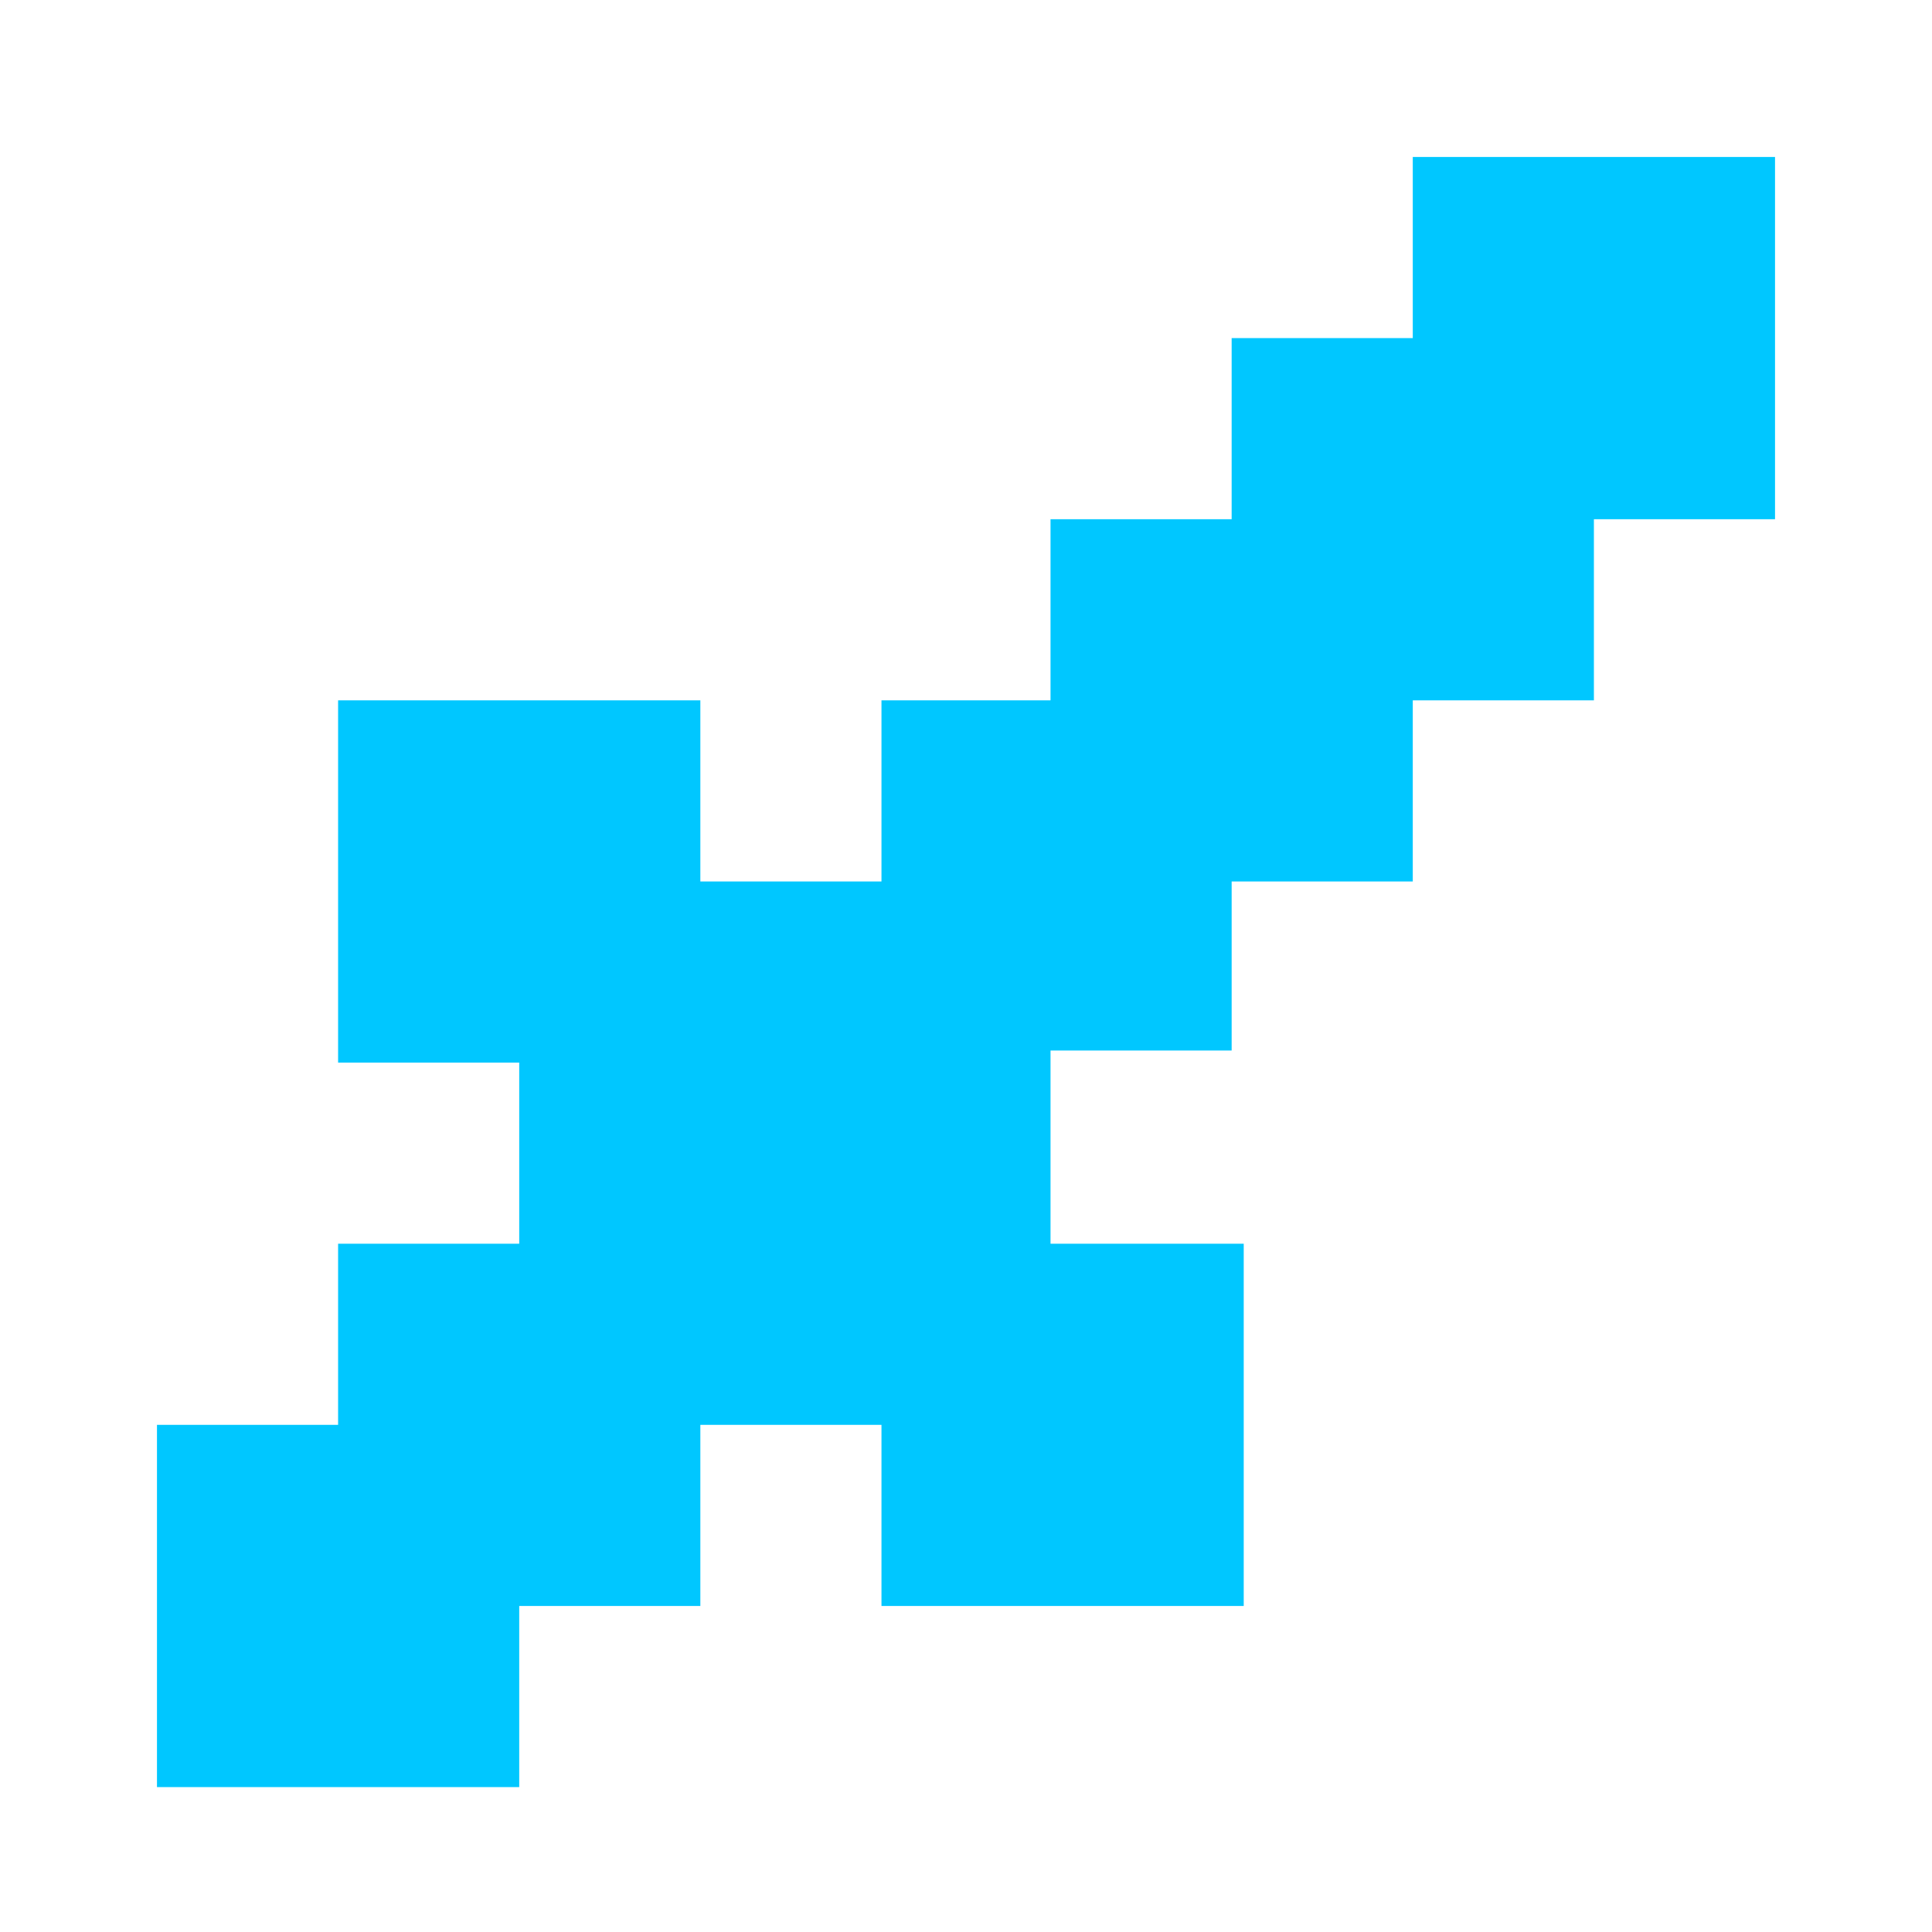 <svg viewBox="0 0 16 16" xmlns="http://www.w3.org/2000/svg" xml:space="preserve" width="16" height="16"><path d="M11.7 1.3v1.5h-1.5v1.5H8.7v1.5H7.3v1.5H5.8V5.8h-3v3h1.5v1.5H2.8v1.5H1.3v3h3v-1.5h1.5v-1.5h1.5v1.5h3v-3H8.7V8.7h1.5V7.3h1.5V5.8h1.5V4.3h1.5v-3h-3z" style="fill:#00c7ff"/></svg>